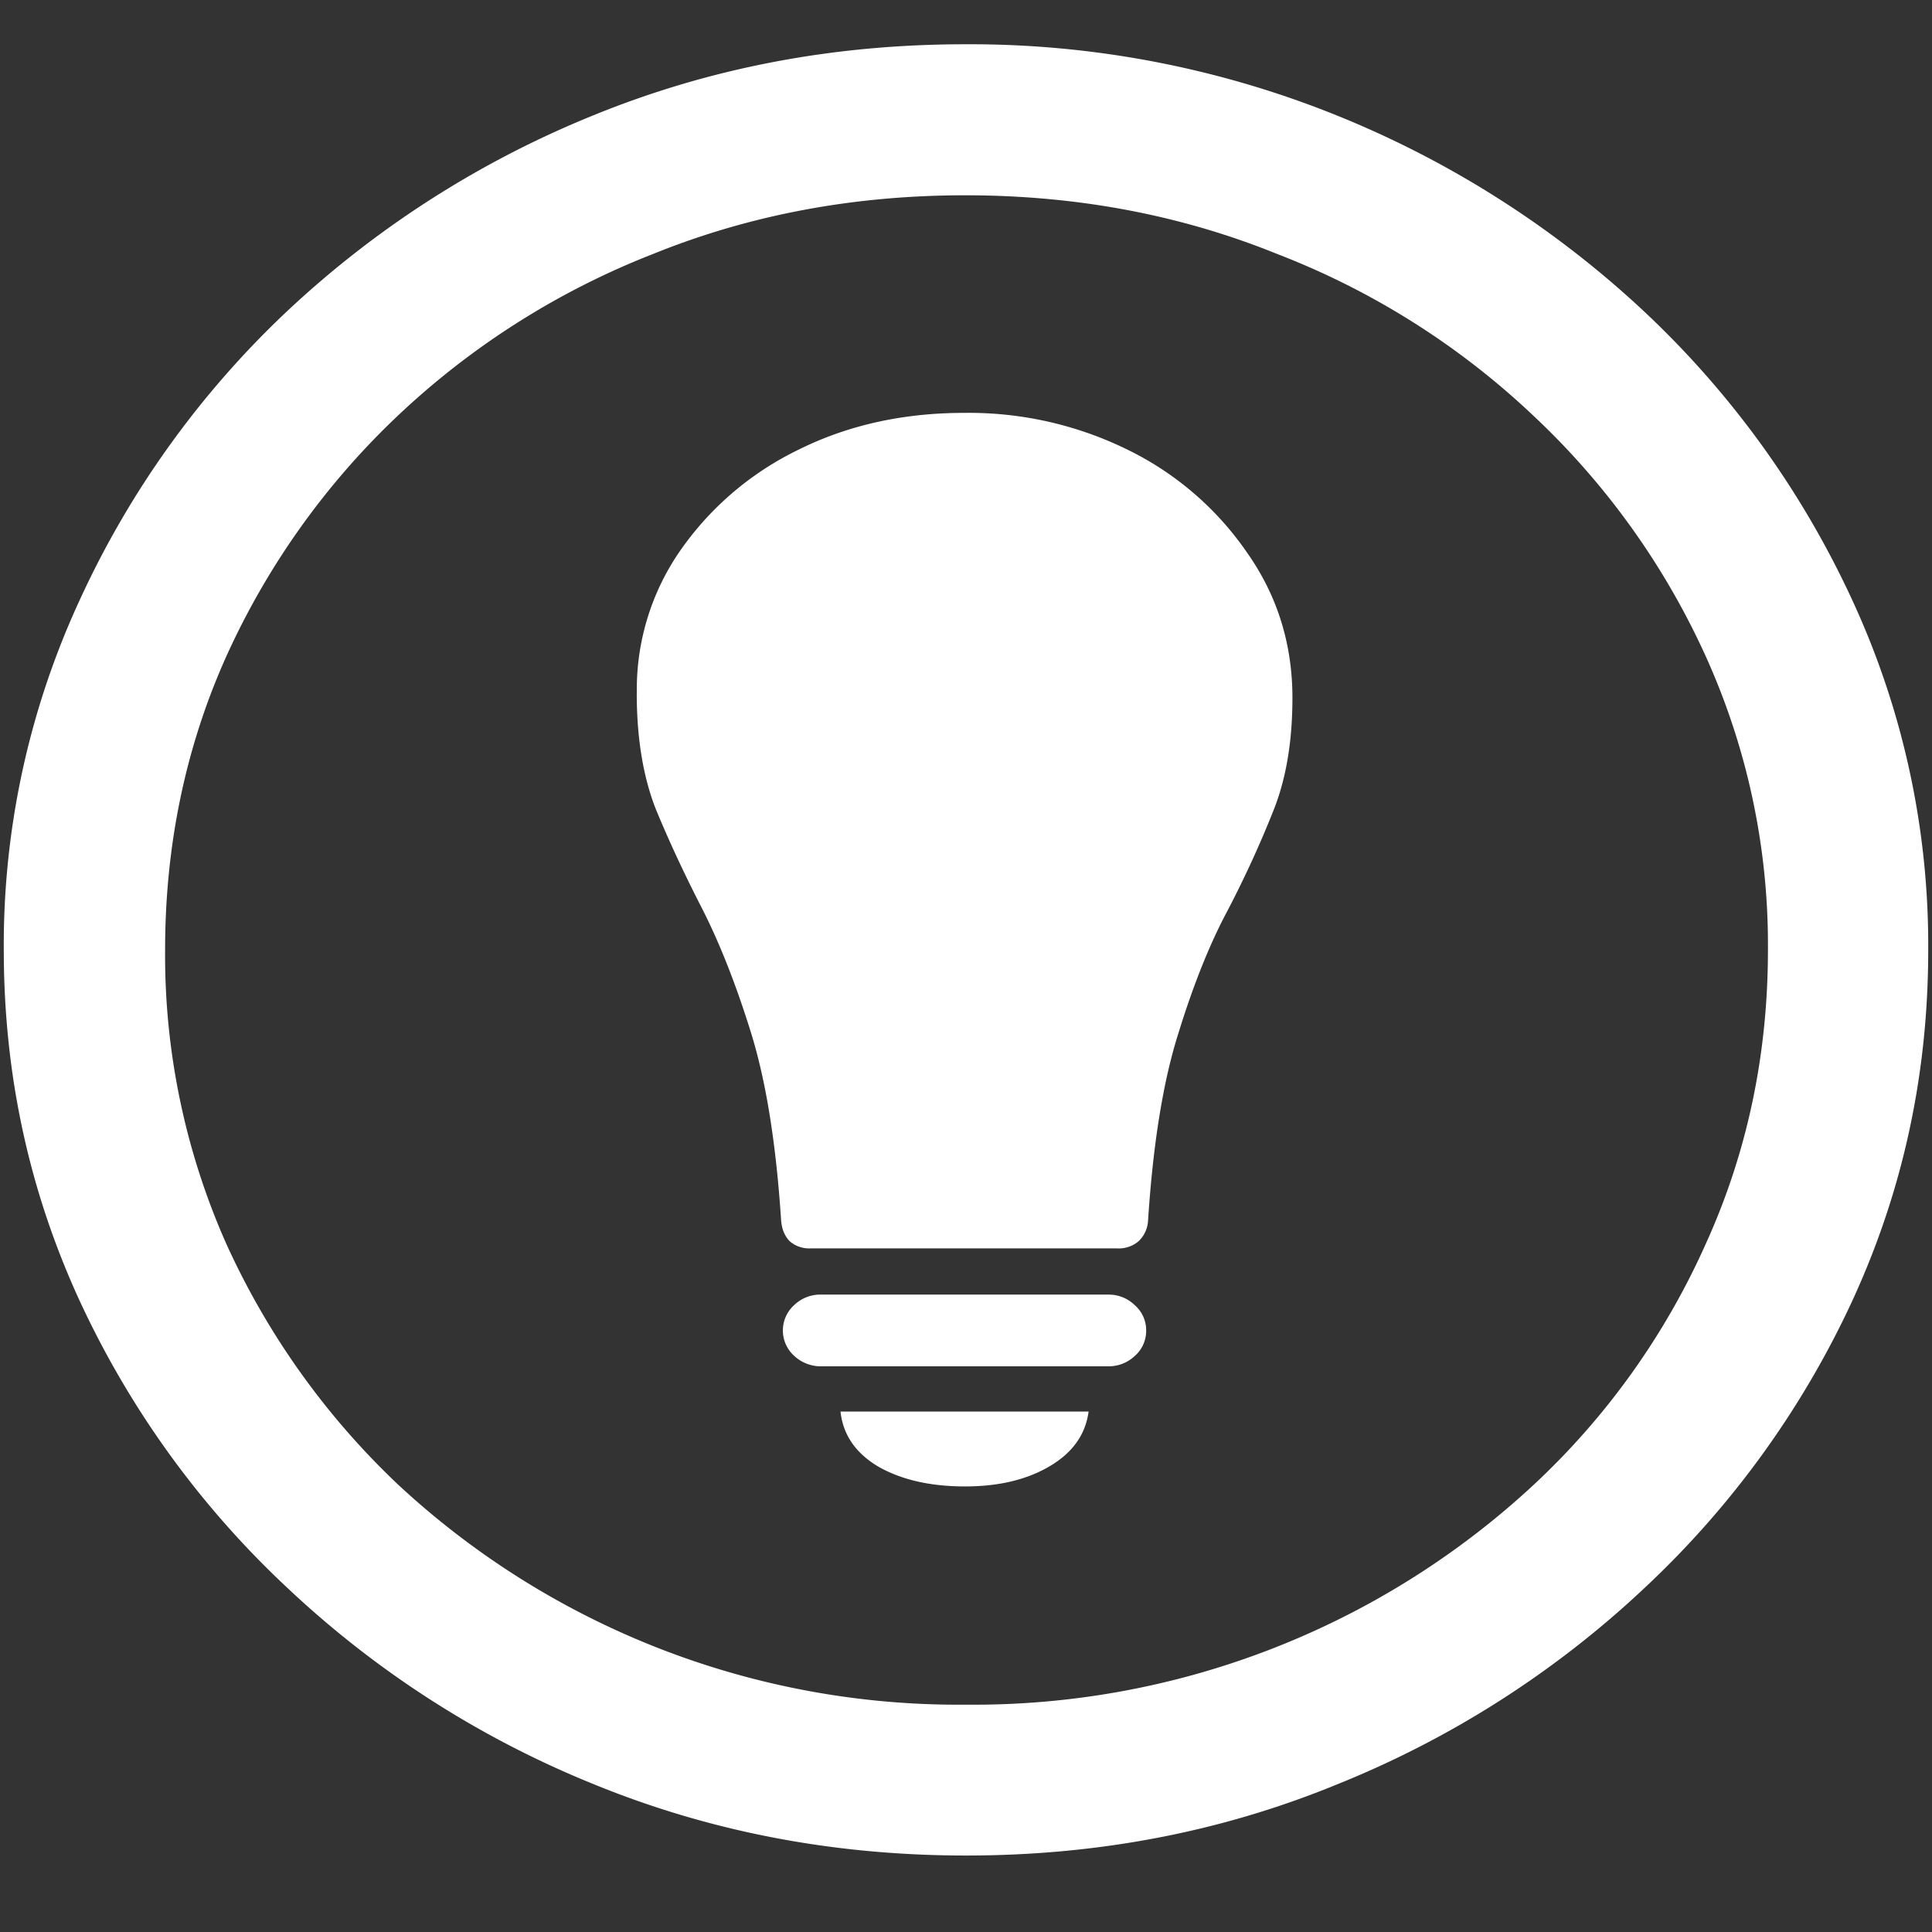 <svg xmlns="http://www.w3.org/2000/svg" width="24" height="24"><rect width="100%" height="100%" fill="#333333" stroke="none"/><path style="stroke:none;fill-rule:nonzero;fill:#fff;fill-opacity:1" d="M12 23.05c1.633 0 3.168-.292 4.605-.882a12.22 12.22 0 0 0 3.82-2.438 11.467 11.467 0 0 0 2.59-3.582c.626-1.363.938-2.808.938-4.347a10.2 10.2 0 0 0-.937-4.332 11.53 11.53 0 0 0-2.59-3.598 12.361 12.361 0 0 0-3.82-2.437A12.166 12.166 0 0 0 11.987.55c-1.633 0-3.172.293-4.617.883A12.307 12.307 0 0 0 3.562 3.87 11.523 11.523 0 0 0 .985 7.465 10.2 10.2 0 0 0 .047 11.8c0 1.539.312 2.984.937 4.347a11.467 11.467 0 0 0 2.59 3.582 12.236 12.236 0 0 0 3.809 2.438c1.445.59 2.984.883 4.617.883Zm0-1.874a10.222 10.222 0 0 1-7.055-2.734 9.548 9.548 0 0 1-2.133-2.989 8.83 8.83 0 0 1-.761-3.652c0-1.301.254-2.52.761-3.649A9.52 9.52 0 0 1 4.946 5.16 9.82 9.82 0 0 1 8.11 3.156c1.204-.488 2.496-.73 3.88-.73 1.382 0 2.675.242 3.878.73a9.701 9.701 0 0 1 3.176 2.004 9.432 9.432 0 0 1 2.145 2.992 8.685 8.685 0 0 1 .773 3.649c0 1.3-.258 2.52-.773 3.652a9.22 9.22 0 0 1-2.133 2.988A10.222 10.222 0 0 1 12 21.176ZM7.91 8.613c0 .551.078 1.032.235 1.434.164.398.355.808.574 1.234.219.43.422.942.61 1.547.187.602.312 1.379.374 2.328.008.11.043.196.106.262.07.062.164.094.257.09h3.809a.38.38 0 0 0 .27-.09.381.381 0 0 0 .117-.262c.062-.949.187-1.722.375-2.316.187-.606.39-1.113.61-1.524.218-.418.405-.828.562-1.222.164-.399.246-.871.246-1.426 0-.66-.184-1.258-.551-1.785a3.846 3.846 0 0 0-1.465-1.281 4.466 4.466 0 0 0-2.062-.473c-.758 0-1.446.152-2.063.46A3.812 3.812 0 0 0 8.45 6.84a3.022 3.022 0 0 0-.539 1.774Zm2.297 8.36h3.563a.474.474 0 0 0 .328-.13.413.413 0 0 0 .14-.32.41.41 0 0 0-.14-.308.46.46 0 0 0-.328-.133h-3.563a.468.468 0 0 0-.34.129.424.424 0 0 0 0 .633.485.485 0 0 0 .34.129Zm1.781 1.492c.414 0 .762-.082 1.043-.246.29-.168.453-.395.492-.684h-3.082c.032.29.188.516.47.684.288.164.648.246 1.077.246Zm0 0"/></svg>